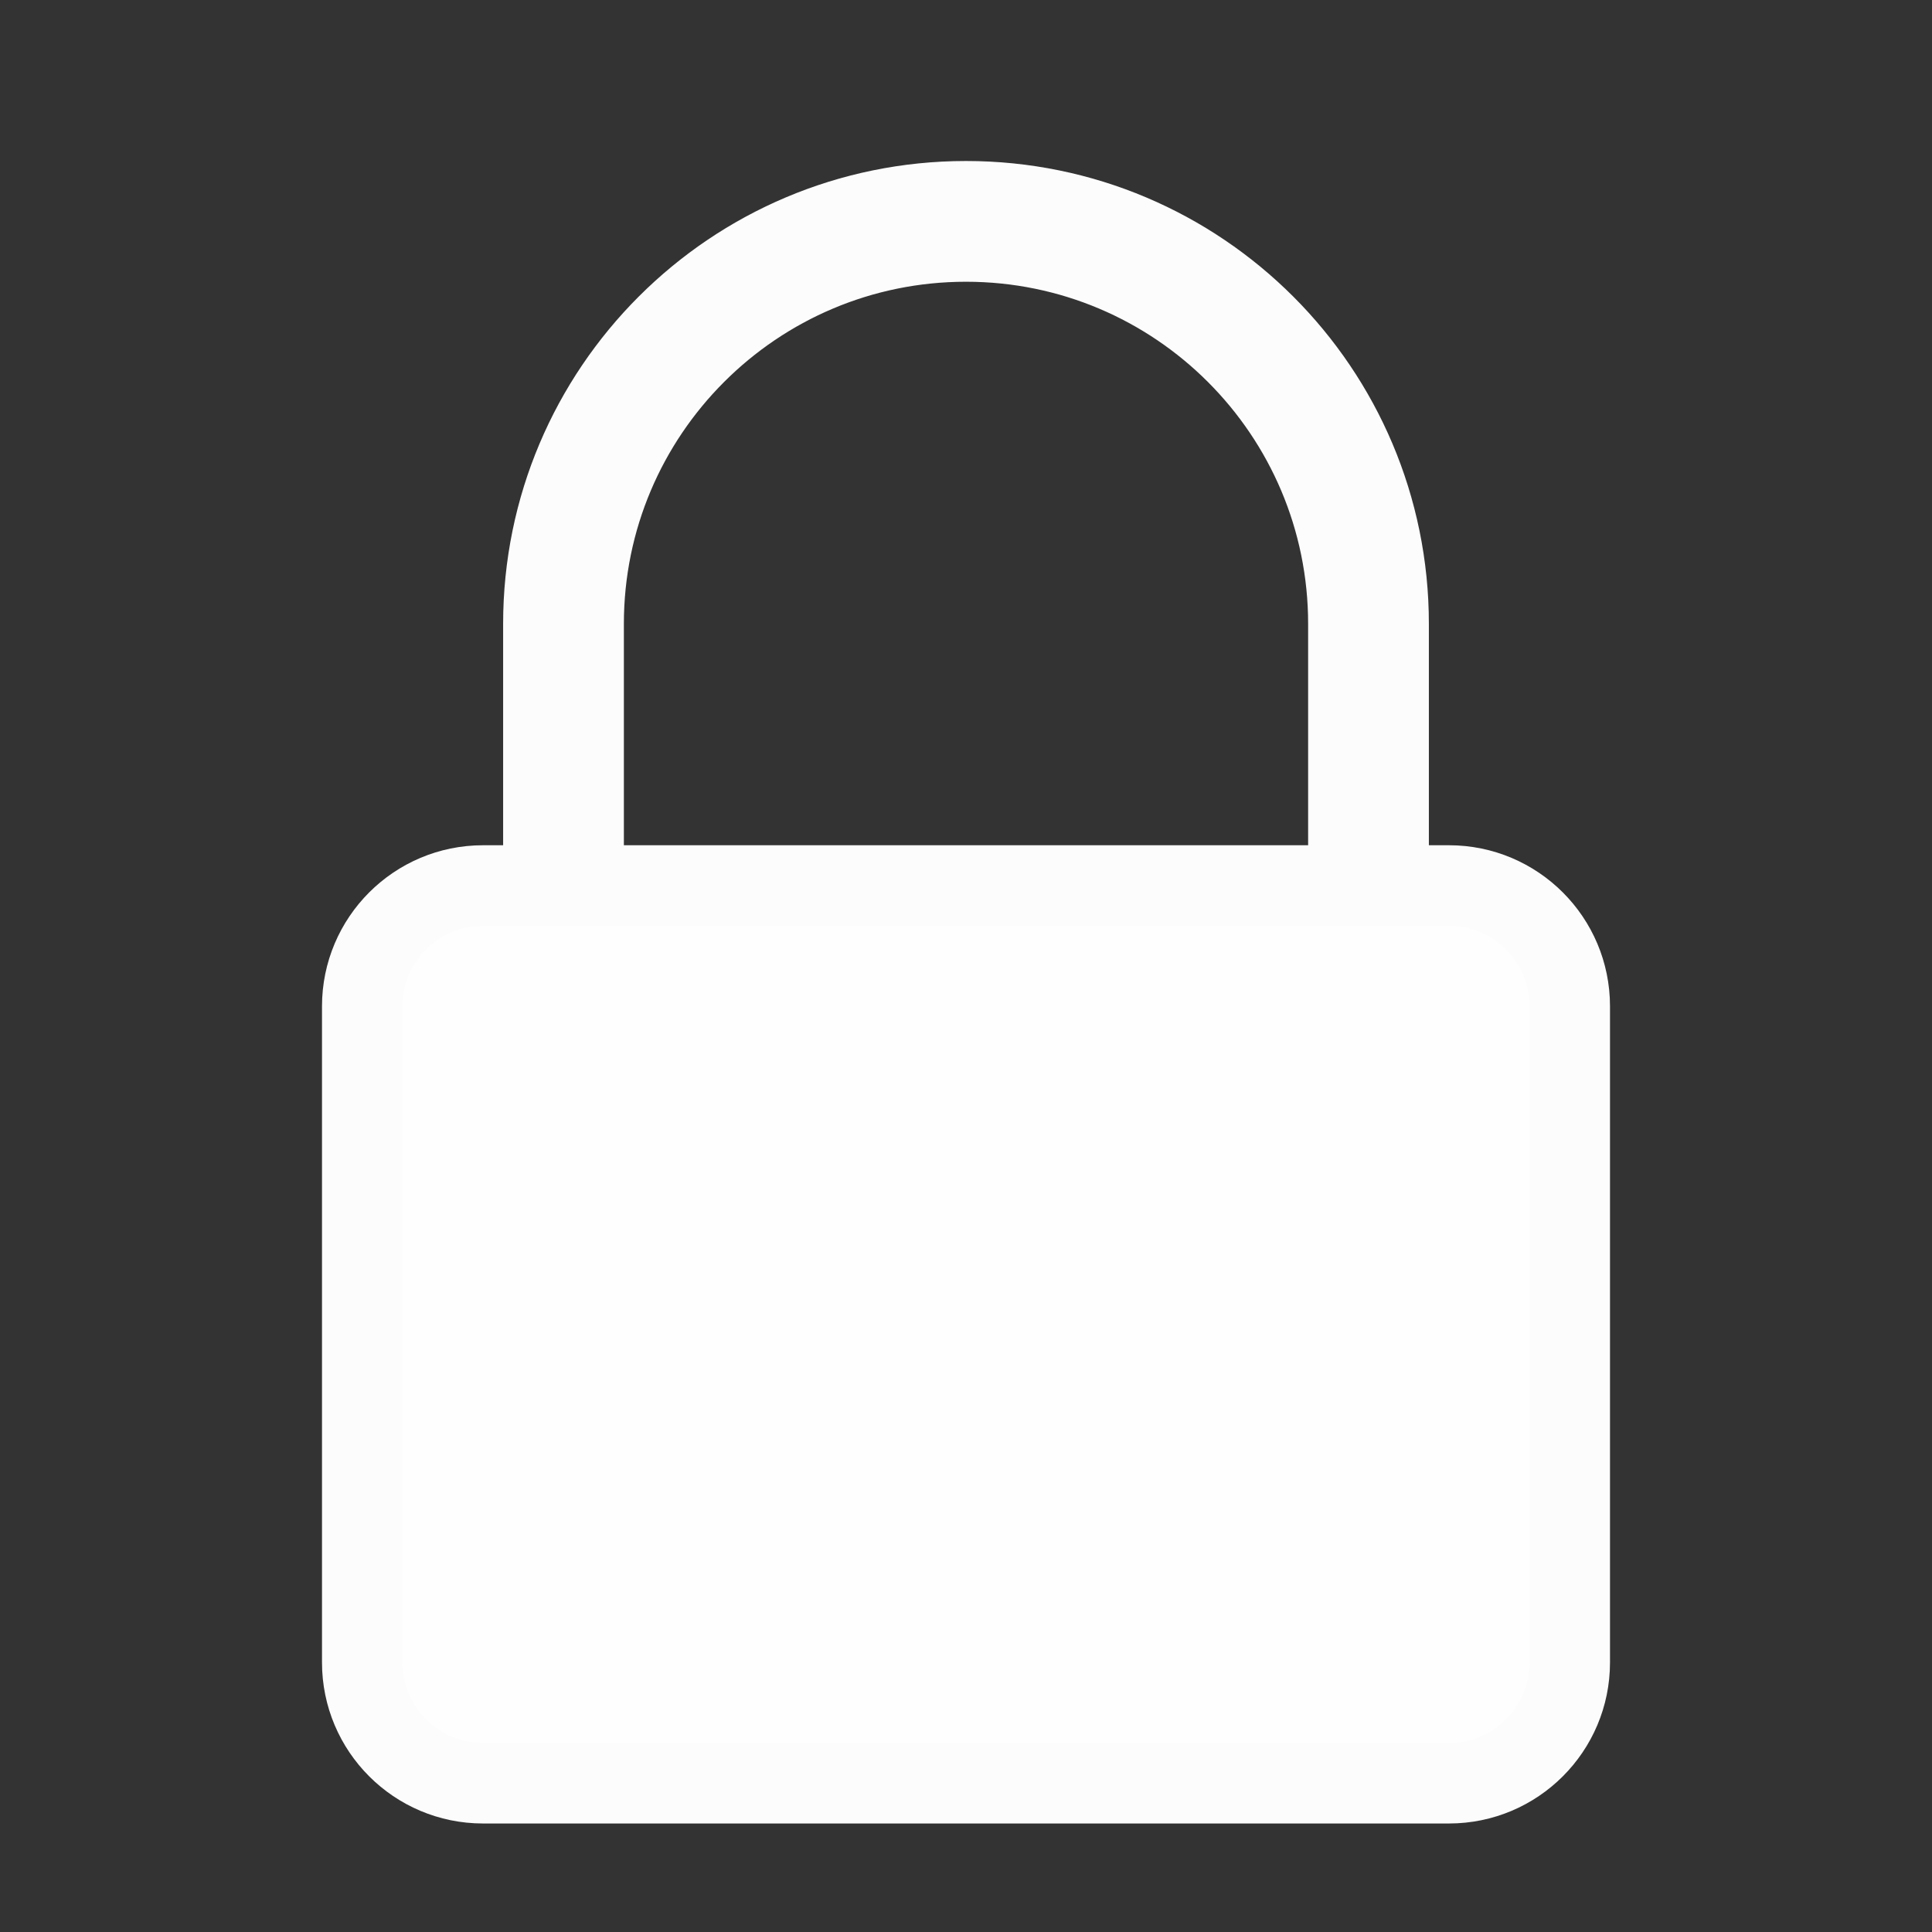 <svg width="24" height="24" viewBox="0 0 24 24" fill="none" xmlns="http://www.w3.org/2000/svg">
<rect x="0" y="0" width="24" height="24" fill="#333333" stroke="none"/>
<path d="M6.25 11H6.75V10.5V7.75C6.75 4.851 9.101 2.5 12 2.5C14.899 2.5 17.25 4.851 17.25 7.75V10.5V11H17.75H18C18.828 11 19.5 11.672 19.5 12.5V20.652C19.5 21.48 18.828 22.152 18 22.152H6C5.172 22.152 4.5 21.48 4.5 20.652V12.5C4.5 11.672 5.172 11 6 11H6.25ZM16.25 11H16.75V10.5V7.75C16.75 5.127 14.623 3 12 3C9.377 3 7.25 5.127 7.25 7.75V10.5V11H7.75H16.25Z" fill="#FEFEFE" stroke="#FCFCFC"/>
</svg>
